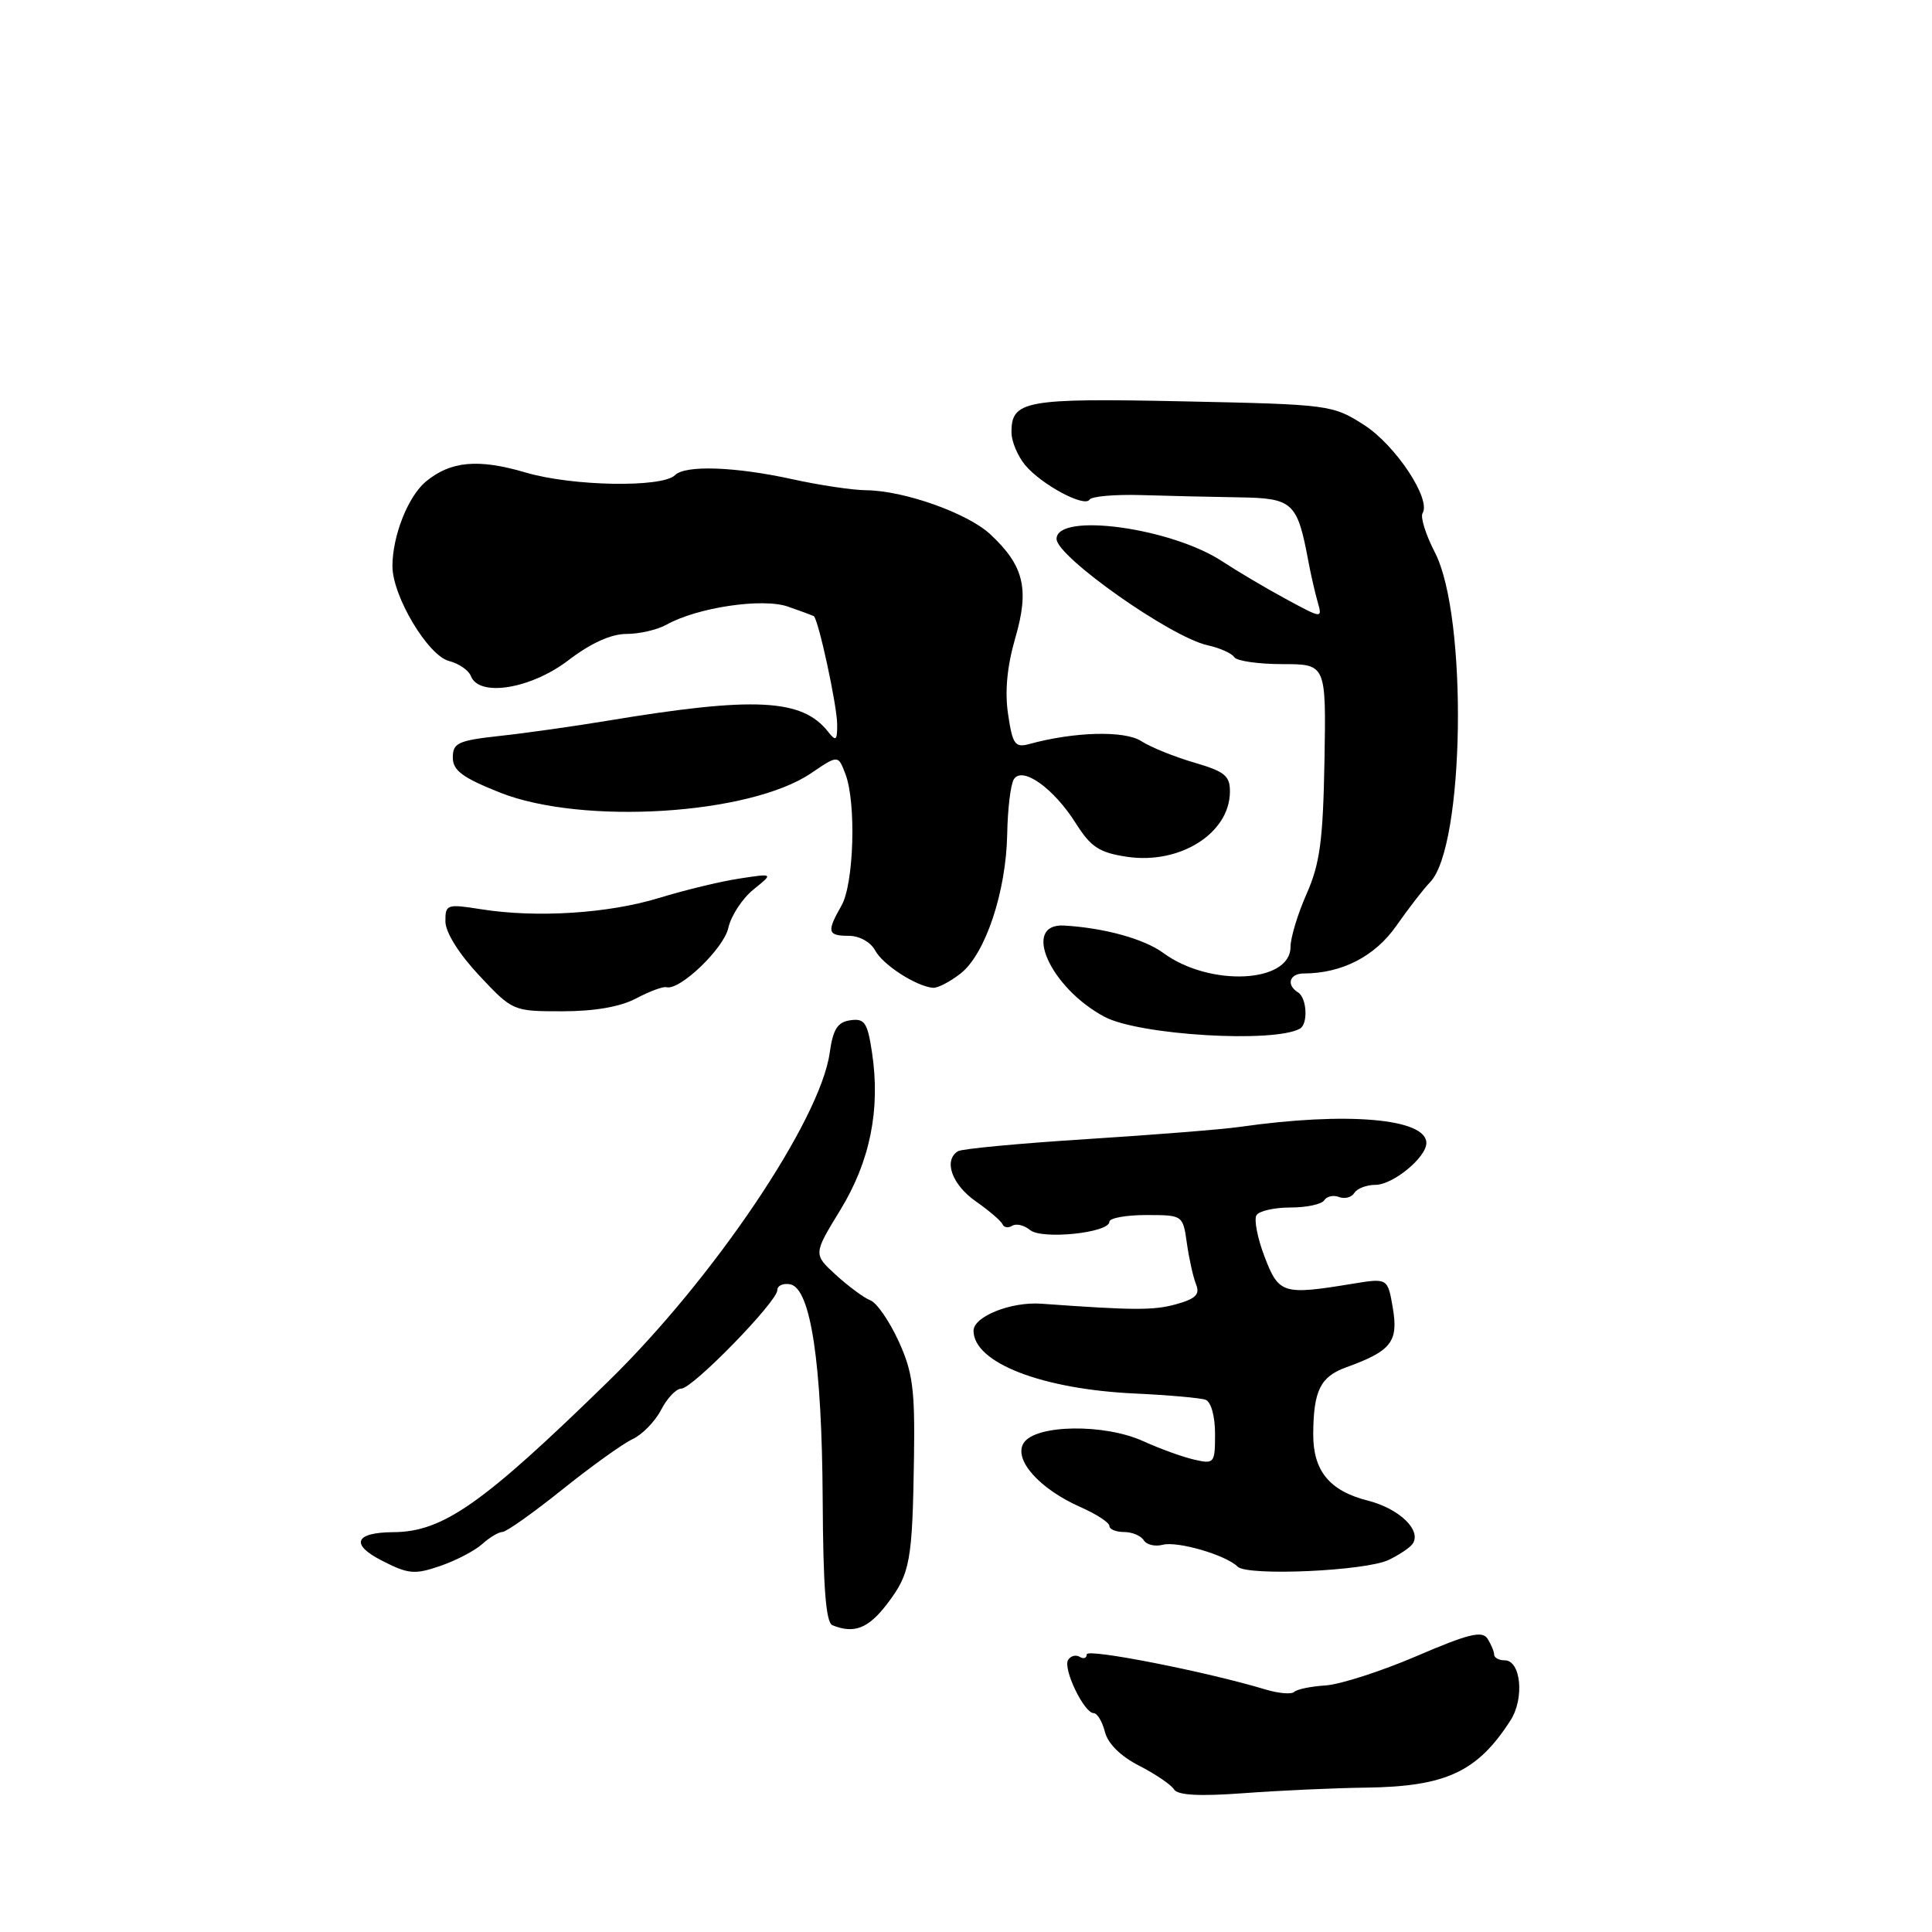 <?xml version="1.0" encoding="UTF-8" standalone="no"?>
<!DOCTYPE svg PUBLIC "-//W3C//DTD SVG 1.1//EN" "http://www.w3.org/Graphics/SVG/1.1/DTD/svg11.dtd" >
<svg xmlns="http://www.w3.org/2000/svg" xmlns:xlink="http://www.w3.org/1999/xlink" version="1.1" viewBox="0 0 256 256">
 <g >
 <path fill="currentColor"
d=" M 181.00 236.87 C 191.59 236.73 195.77 234.79 200.16 227.94 C 202.02 225.03 201.53 220.00 199.38 220.00 C 198.62 220.00 197.99 219.66 197.98 219.25 C 197.98 218.84 197.58 217.89 197.11 217.14 C 196.41 216.04 194.59 216.48 187.71 219.44 C 183.02 221.45 177.59 223.20 175.65 223.33 C 173.70 223.45 171.83 223.84 171.48 224.19 C 171.13 224.53 169.42 224.39 167.67 223.86 C 159.81 221.49 144.00 218.39 144.00 219.21 C 144.00 219.71 143.58 219.86 143.07 219.54 C 142.56 219.23 141.86 219.41 141.53 219.95 C 140.81 221.11 143.65 227.00 144.92 227.00 C 145.39 227.00 146.06 228.12 146.41 229.49 C 146.80 231.04 148.50 232.72 150.95 233.97 C 153.10 235.07 155.18 236.48 155.56 237.10 C 156.05 237.89 158.92 238.04 164.88 237.60 C 169.62 237.25 176.88 236.92 181.00 236.87 Z  M 117.53 212.55 C 120.62 208.50 120.90 206.95 121.11 193.00 C 121.24 184.08 120.94 181.78 119.06 177.69 C 117.85 175.05 116.17 172.62 115.33 172.30 C 114.49 171.98 112.45 170.47 110.78 168.95 C 107.76 166.19 107.76 166.19 111.34 160.34 C 115.29 153.88 116.68 147.02 115.55 139.49 C 114.95 135.49 114.57 134.92 112.68 135.19 C 110.97 135.43 110.38 136.37 109.94 139.50 C 108.70 148.43 94.54 169.44 80.59 183.05 C 63.95 199.29 58.70 202.98 52.13 203.02 C 47.01 203.05 46.37 204.64 50.62 206.80 C 54.11 208.59 54.94 208.66 58.33 207.50 C 60.42 206.78 62.93 205.47 63.89 204.60 C 64.86 203.72 66.07 203.00 66.58 202.99 C 67.09 202.99 70.65 200.46 74.50 197.38 C 78.35 194.29 82.55 191.28 83.82 190.69 C 85.10 190.10 86.80 188.35 87.60 186.81 C 88.40 185.26 89.60 184.00 90.28 184.00 C 91.77 183.99 103.00 172.47 103.00 170.95 C 103.00 170.35 103.77 170.00 104.71 170.18 C 107.42 170.70 108.91 180.60 109.01 198.68 C 109.07 210.29 109.43 215.00 110.30 215.35 C 113.17 216.52 115.06 215.78 117.53 212.55 Z  M 184.00 206.70 C 185.38 206.04 186.80 205.09 187.16 204.59 C 188.44 202.81 185.44 199.90 181.22 198.83 C 176.17 197.55 173.99 194.89 174.01 190.03 C 174.04 184.27 174.95 182.42 178.37 181.18 C 184.34 179.02 185.31 177.80 184.56 173.34 C 183.88 169.34 183.88 169.34 179.19 170.11 C 169.99 171.62 169.45 171.46 167.56 166.52 C 166.62 164.06 166.14 161.59 166.49 161.02 C 166.83 160.46 168.86 160.00 171.00 160.00 C 173.14 160.00 175.15 159.57 175.47 159.04 C 175.80 158.52 176.68 158.32 177.43 158.61 C 178.18 158.90 179.09 158.66 179.46 158.07 C 179.82 157.48 181.07 157.00 182.24 157.00 C 184.58 157.00 189.00 153.36 189.00 151.45 C 189.00 148.20 178.45 147.29 164.28 149.32 C 161.96 149.65 152.82 150.38 143.97 150.94 C 135.12 151.50 127.46 152.22 126.94 152.54 C 124.99 153.74 126.12 156.94 129.25 159.15 C 131.04 160.40 132.65 161.78 132.84 162.22 C 133.02 162.66 133.60 162.75 134.13 162.42 C 134.66 162.09 135.71 162.35 136.48 162.98 C 138.05 164.29 147.00 163.36 147.00 161.89 C 147.00 161.40 149.19 161.00 151.87 161.00 C 156.73 161.00 156.74 161.00 157.27 164.75 C 157.56 166.81 158.11 169.26 158.49 170.20 C 159.02 171.52 158.43 172.10 155.84 172.82 C 152.84 173.65 150.25 173.63 138.00 172.75 C 133.99 172.45 129.00 174.44 129.00 176.33 C 129.00 180.57 138.08 184.09 150.44 184.65 C 154.87 184.86 159.06 185.23 159.75 185.48 C 160.47 185.74 161.00 187.66 161.00 189.99 C 161.00 193.89 160.90 194.02 158.25 193.41 C 156.74 193.07 153.70 191.97 151.50 190.97 C 146.33 188.61 137.19 188.75 135.64 191.21 C 134.26 193.40 137.72 197.29 143.18 199.70 C 145.28 200.63 147.00 201.75 147.00 202.19 C 147.00 202.64 147.87 203.00 148.94 203.00 C 150.01 203.00 151.18 203.49 151.55 204.09 C 151.92 204.69 153.06 204.96 154.07 204.69 C 156.04 204.18 162.45 206.05 163.99 207.59 C 165.27 208.87 180.93 208.17 184.00 206.70 Z  M 172.25 136.30 C 173.35 135.69 173.17 132.22 172.00 131.50 C 170.40 130.51 170.85 129.00 172.75 128.99 C 177.81 128.98 182.18 126.73 185.01 122.69 C 186.62 120.39 188.64 117.77 189.50 116.89 C 194.07 112.16 194.51 81.70 190.14 73.22 C 188.92 70.86 188.18 68.51 188.50 68.00 C 189.66 66.13 184.90 58.96 180.73 56.30 C 176.57 53.64 176.18 53.59 156.74 53.18 C 135.76 52.74 133.97 53.07 134.03 57.37 C 134.05 58.54 134.87 60.46 135.84 61.63 C 138.02 64.23 143.71 67.28 144.37 66.20 C 144.64 65.77 147.71 65.50 151.18 65.60 C 154.66 65.71 160.48 65.84 164.13 65.90 C 171.36 66.01 171.90 66.51 173.39 74.50 C 173.70 76.15 174.24 78.51 174.59 79.74 C 175.23 81.99 175.23 81.99 170.37 79.36 C 167.69 77.91 163.93 75.68 162.00 74.41 C 155.22 69.92 140.00 67.85 140.00 71.41 C 140.00 73.76 155.15 84.44 160.01 85.50 C 161.64 85.86 163.23 86.57 163.55 87.08 C 163.86 87.58 166.73 88.00 169.92 88.00 C 175.72 88.00 175.72 88.00 175.50 100.79 C 175.31 111.36 174.90 114.43 173.14 118.42 C 171.96 121.08 171.00 124.25 171.00 125.47 C 171.00 130.28 160.29 130.79 154.14 126.27 C 151.61 124.41 146.33 122.95 141.00 122.64 C 135.32 122.32 139.13 130.89 146.37 134.74 C 150.93 137.16 168.79 138.24 172.25 136.30 Z  M 84.30 132.29 C 86.06 131.36 87.86 130.69 88.30 130.81 C 90.05 131.30 95.91 125.69 96.51 122.94 C 96.87 121.34 98.36 119.06 99.83 117.87 C 102.50 115.72 102.50 115.72 98.00 116.41 C 95.53 116.78 90.74 117.94 87.37 118.97 C 80.65 121.04 71.13 121.65 63.75 120.48 C 59.20 119.76 59.00 119.83 59.02 122.11 C 59.03 123.55 60.82 126.40 63.49 129.25 C 67.93 133.98 67.97 134.00 74.52 134.00 C 78.80 134.00 82.22 133.40 84.30 132.29 Z  M 127.29 128.99 C 130.57 126.41 133.32 118.17 133.46 110.50 C 133.52 107.20 133.91 103.94 134.34 103.26 C 135.45 101.47 139.62 104.43 142.57 109.12 C 144.55 112.25 145.67 112.98 149.34 113.53 C 156.32 114.57 162.90 110.44 162.97 104.97 C 163.00 102.80 162.32 102.24 158.25 101.05 C 155.64 100.29 152.47 99.01 151.22 98.20 C 149.02 96.78 142.35 96.95 136.38 98.59 C 134.50 99.10 134.17 98.64 133.58 94.66 C 133.12 91.63 133.44 88.30 134.54 84.50 C 136.43 78.01 135.67 74.92 131.18 70.76 C 128.16 67.98 119.81 65.02 114.81 64.96 C 112.99 64.95 108.58 64.29 105.00 63.50 C 97.41 61.83 90.80 61.60 89.44 62.96 C 87.76 64.64 75.82 64.44 69.65 62.61 C 63.36 60.76 59.72 61.09 56.43 63.81 C 54.07 65.77 52.00 71.01 52.00 75.02 C 52.00 79.00 56.72 86.89 59.51 87.59 C 60.80 87.92 62.10 88.81 62.40 89.59 C 63.48 92.40 70.33 91.29 75.30 87.50 C 78.28 85.22 80.97 84.00 83.01 84.00 C 84.72 84.00 87.11 83.45 88.32 82.77 C 92.39 80.49 101.05 79.20 104.41 80.38 C 106.11 80.97 107.64 81.54 107.82 81.63 C 108.42 81.96 110.93 93.51 110.93 96.00 C 110.94 98.14 110.76 98.28 109.72 96.95 C 106.28 92.58 99.95 92.27 80.50 95.50 C 76.10 96.23 69.69 97.14 66.25 97.51 C 60.71 98.12 60.00 98.44 60.00 100.37 C 60.00 102.09 61.27 103.04 66.25 105.02 C 77.16 109.35 99.34 107.97 107.48 102.45 C 111.06 100.02 111.06 100.02 112.03 102.58 C 113.47 106.37 113.15 117.12 111.50 120.00 C 109.52 123.47 109.64 124.00 112.46 124.00 C 113.88 124.00 115.37 124.83 115.97 125.95 C 116.99 127.85 121.37 130.68 123.62 130.89 C 124.23 130.95 125.88 130.09 127.29 128.99 Z "/>
</g>
</svg>